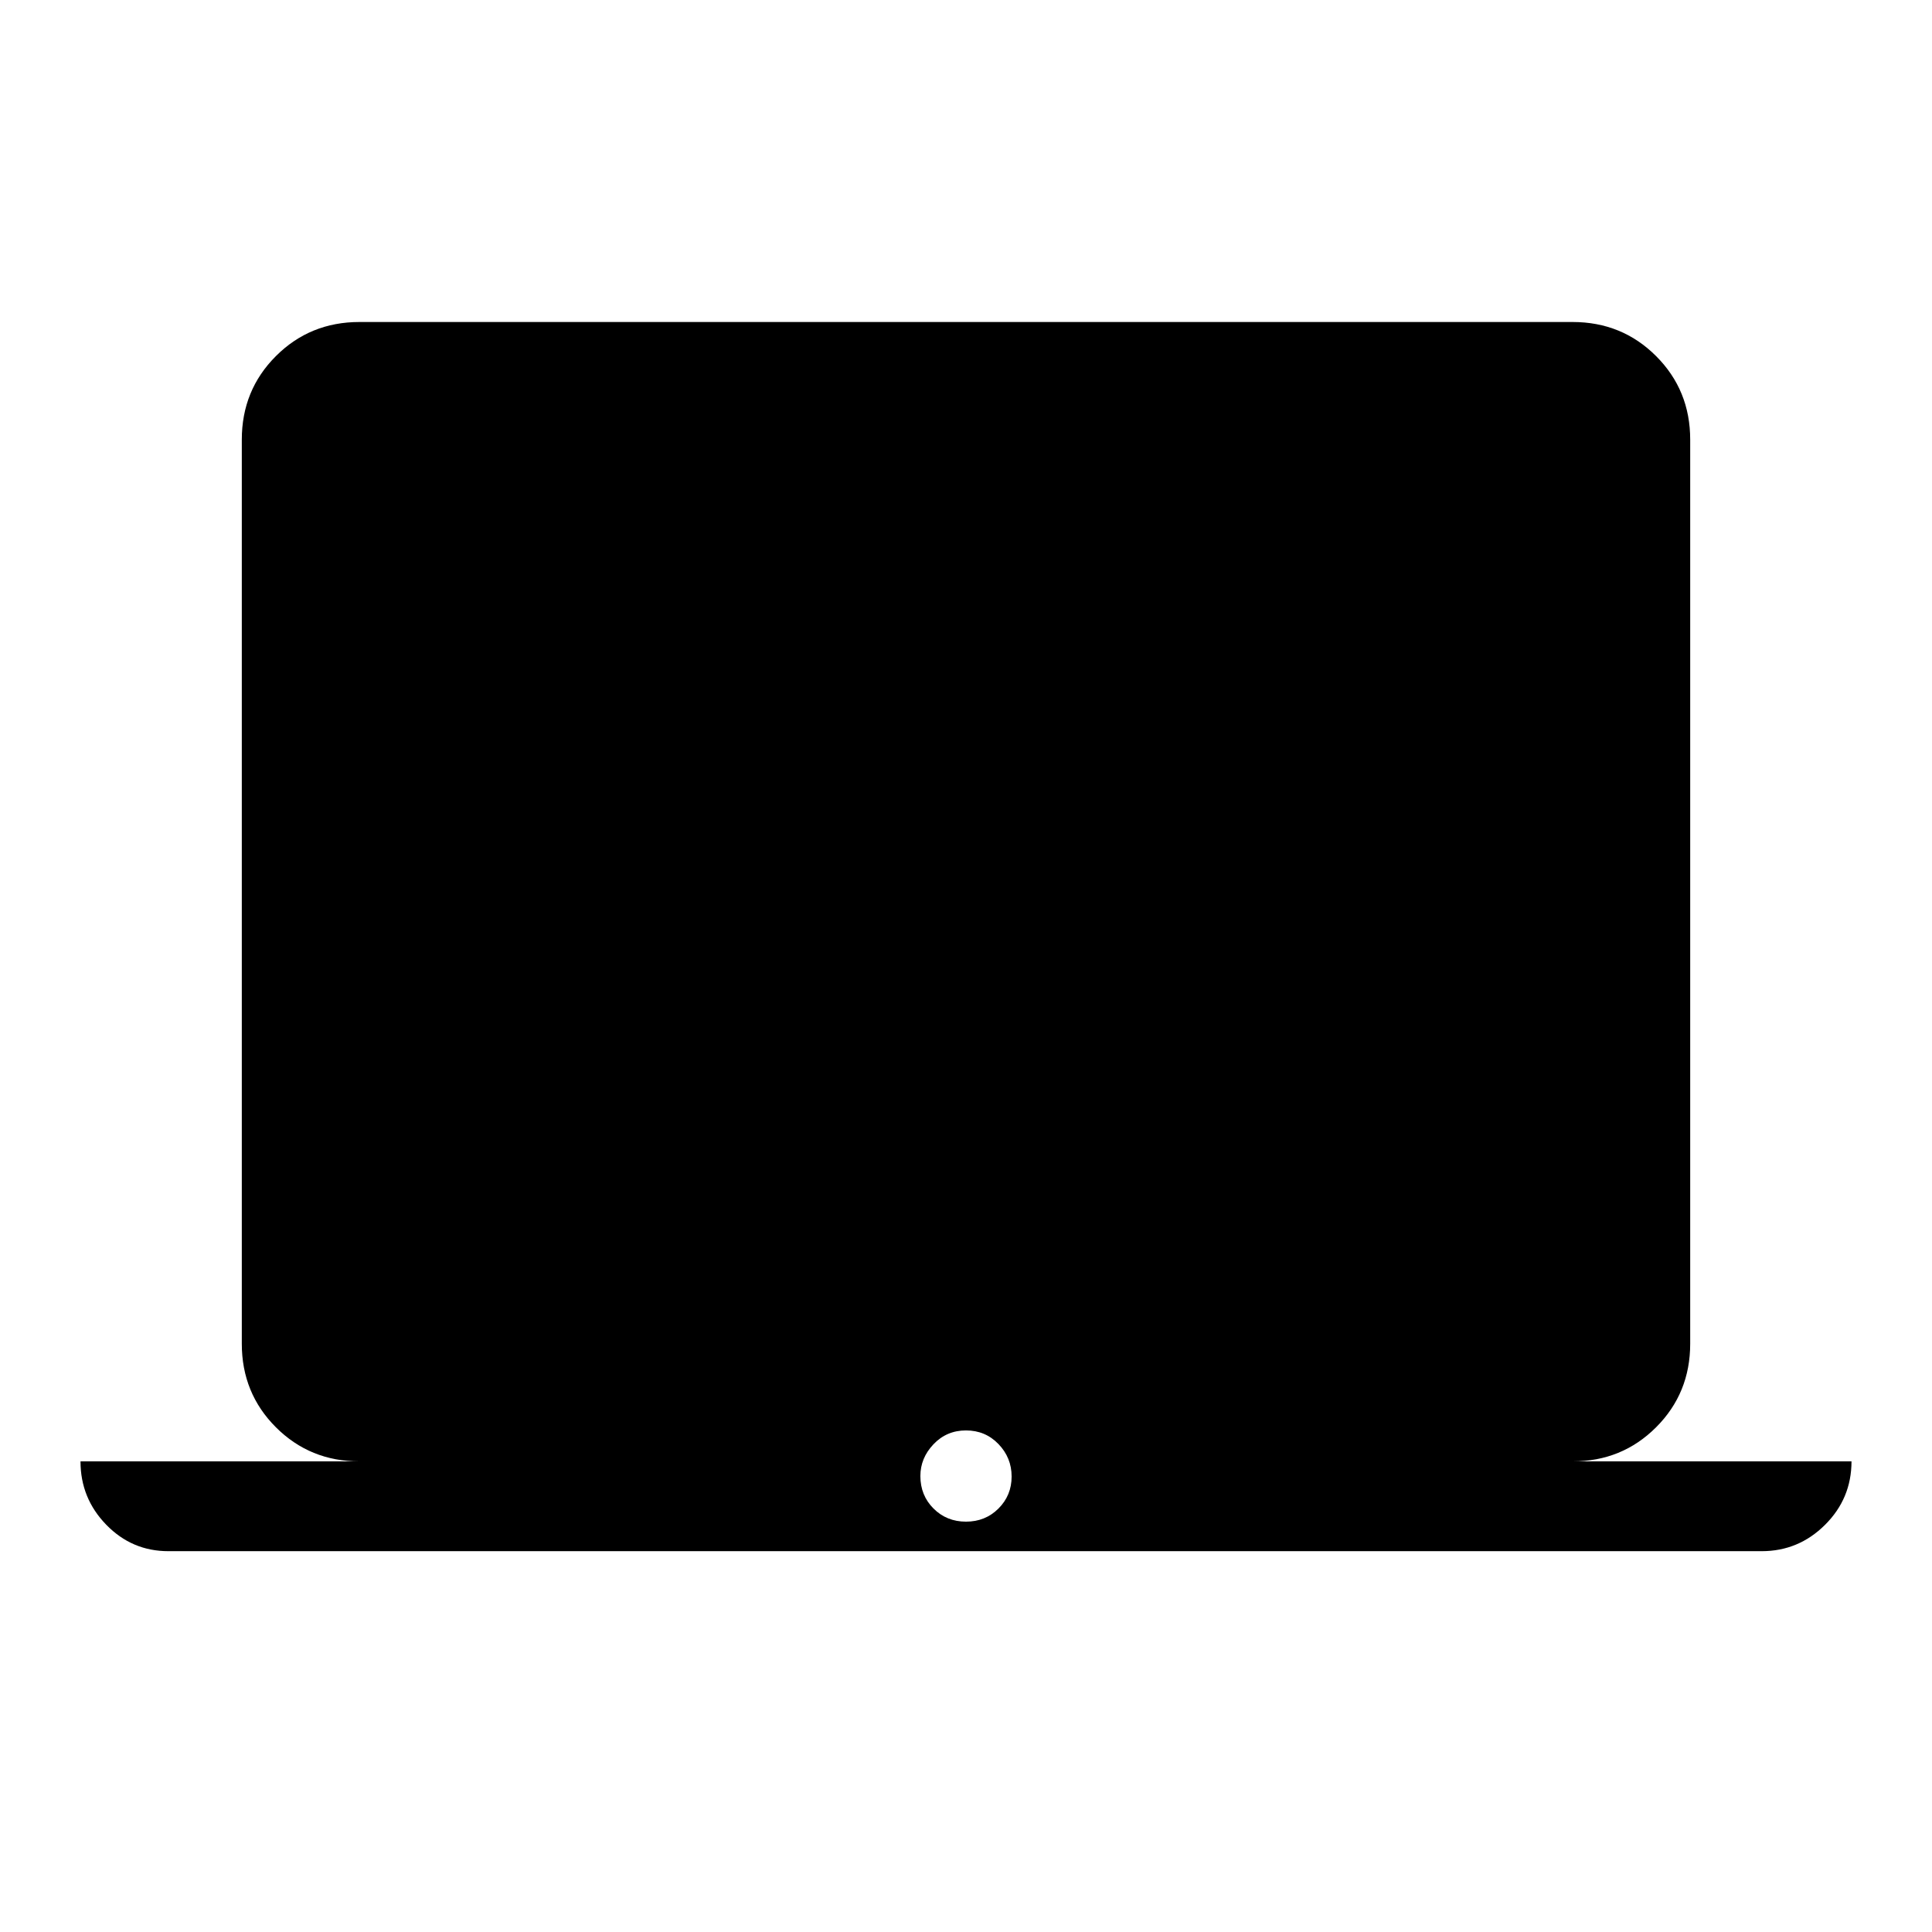 <svg xmlns="http://www.w3.org/2000/svg" height="40" viewBox="0 -960 960 960" width="40"><path d="M83.64-189.23q-18.08 0-30.86-13.15Q40-215.53 40-233.85h138.62q-24.58 0-41.52-16.94-16.95-16.94-16.95-41.52v-449.23q0-24.58 16.95-41.52Q154.04-800 178.62-800h602.77q24.57 0 41.51 16.94 16.95 16.94 16.95 41.52v449.23q0 24.58-16.95 41.52-16.94 16.94-41.51 16.94H920q0 18.44-13.15 31.53-13.14 13.09-31.47 13.09H83.64ZM480-203.9q9.62 0 16.14-6.52 6.53-6.53 6.53-15.89t-6.53-16.14q-6.52-6.78-16.14-6.78-9.62 0-16.14 6.86-6.53 6.86-6.53 15.81 0 9.61 6.53 16.14 6.52 6.52 16.14 6.52Z"/></svg>